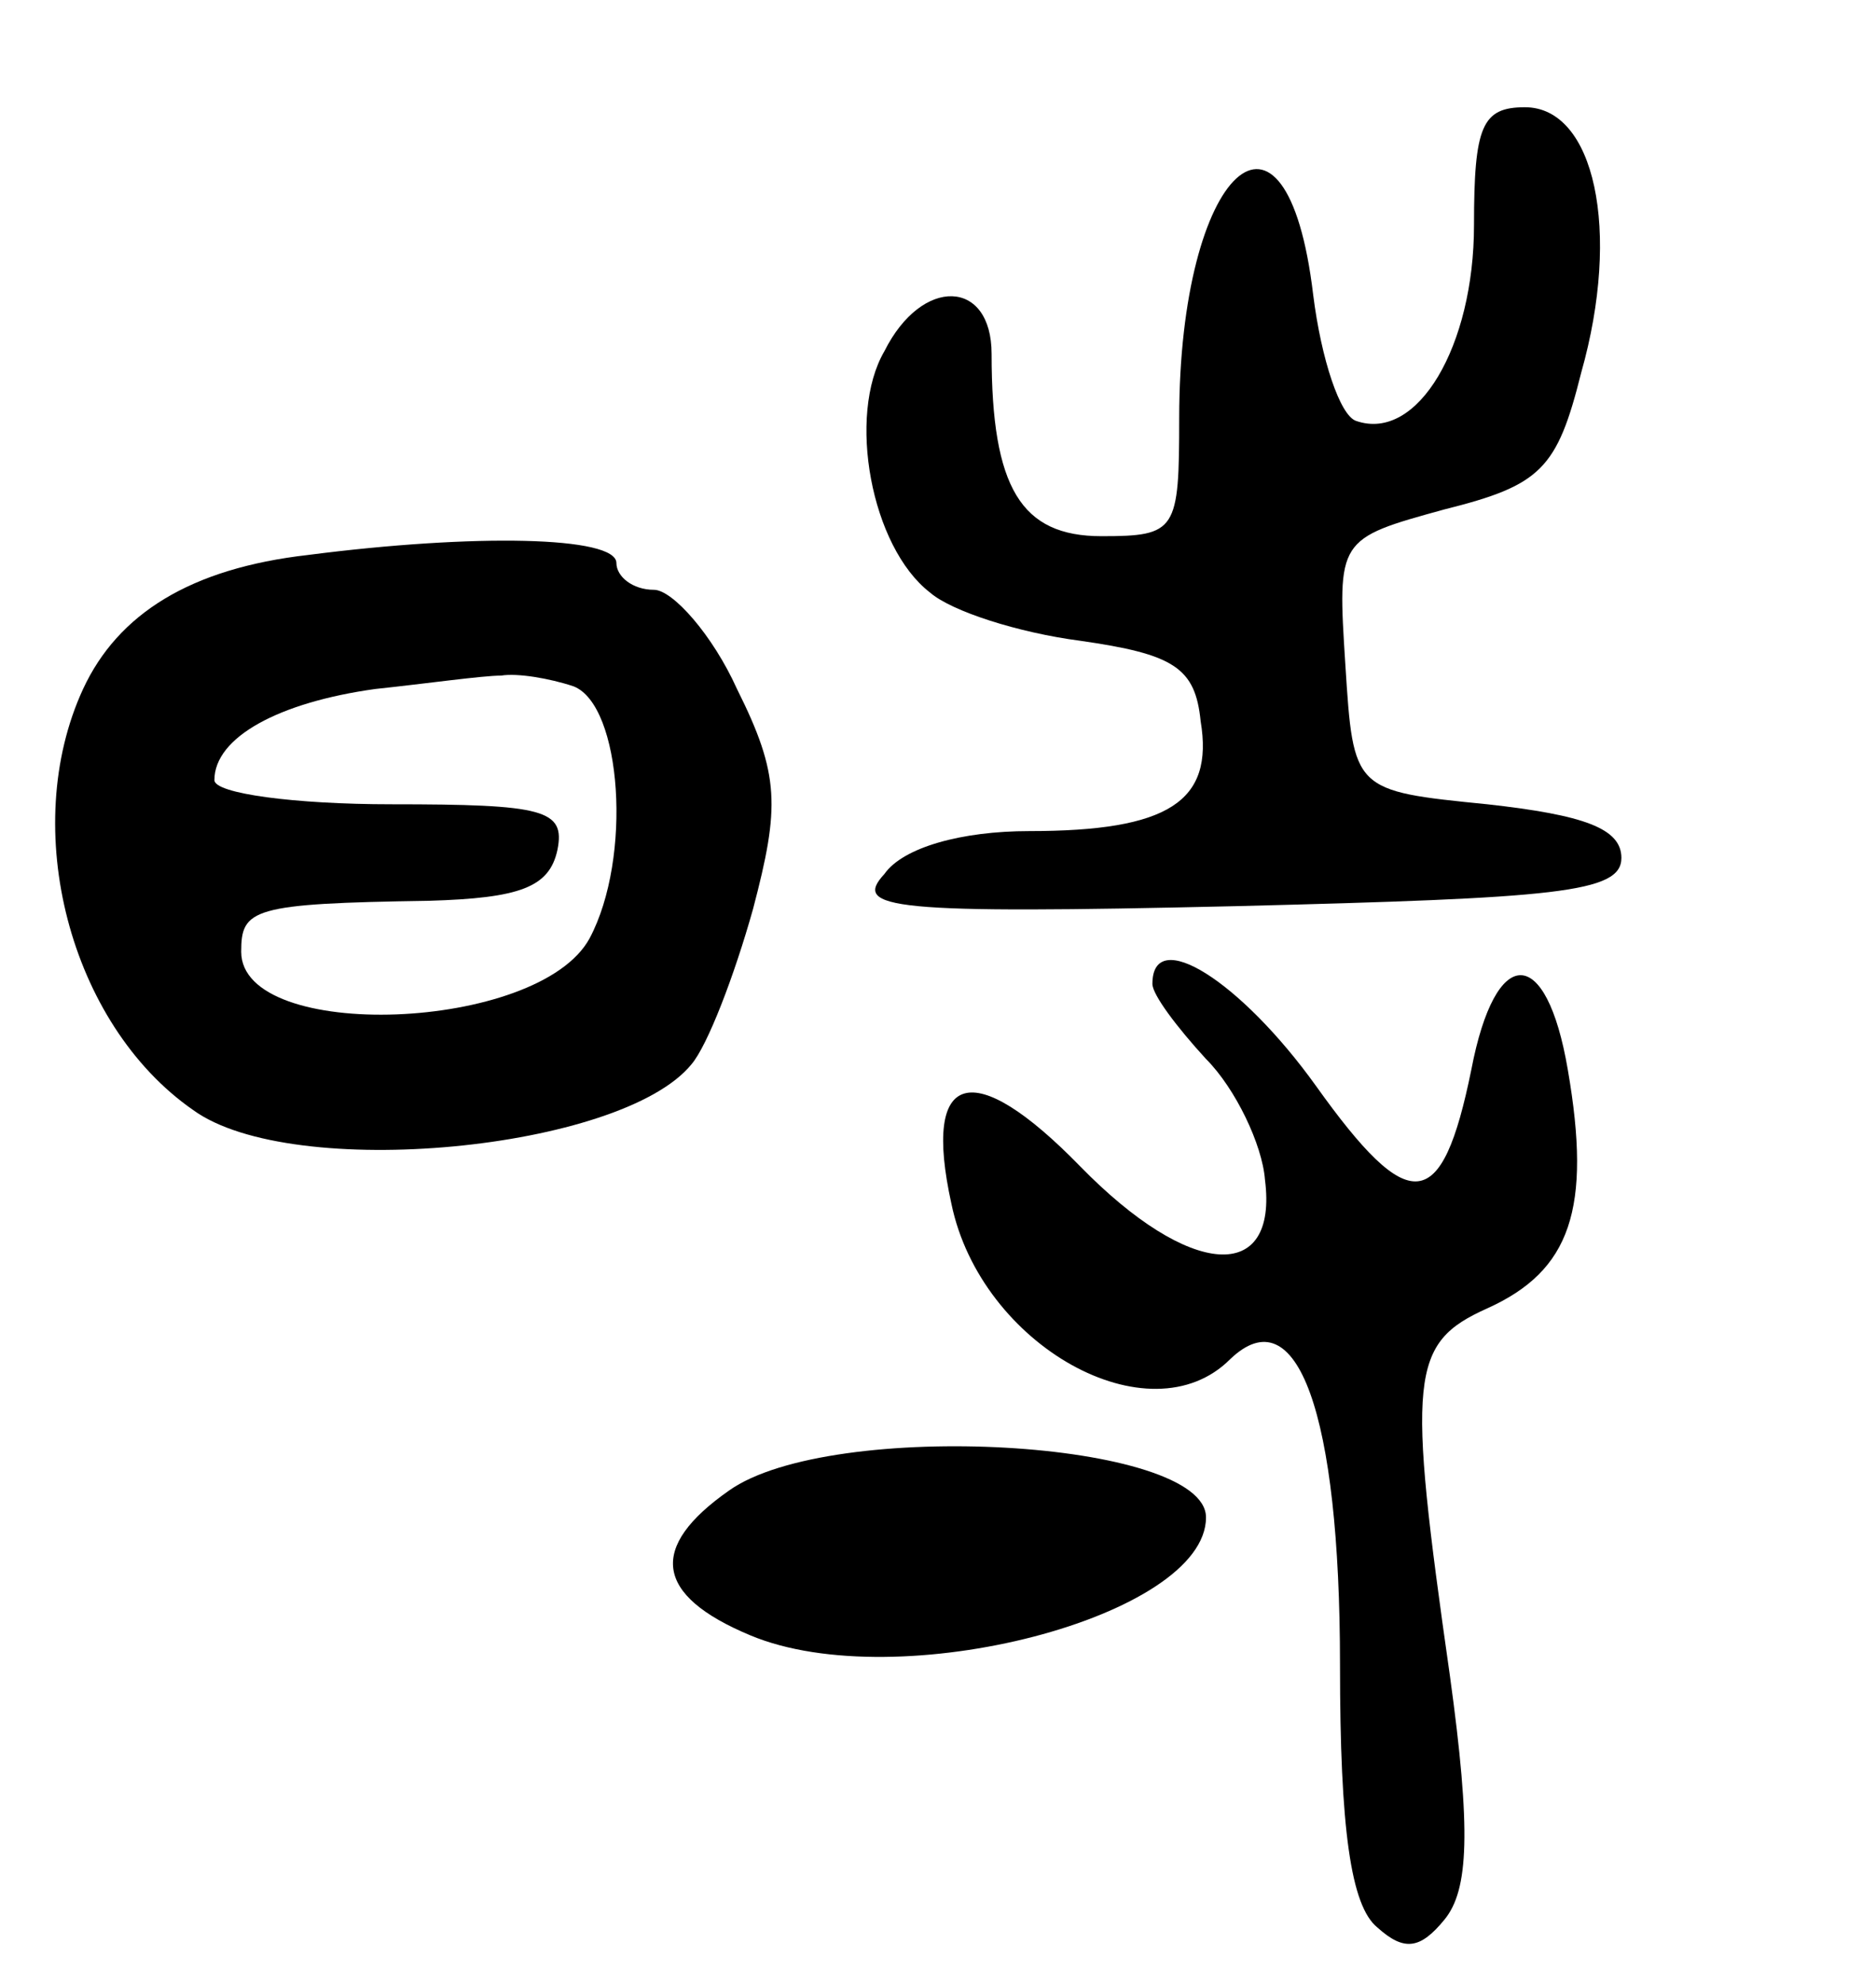 <svg version="1.0" xmlns="http://www.w3.org/2000/svg"
 width="70pt" height="74pt" viewBox="0 0 70 74"
 preserveAspectRatio="xMidYMid meet">
<g transform="translate(0,74) scale(0.1,-0.1)"
fill="#000000" stroke="none">
<path d="M550 656 c0 -45 -21 -81 -44 -73 -6 2 -13 23 -16 47 -10 84 -50 47
-50 -46 0 -42 -1 -44 -29 -44 -30 0 -41 18 -41 68 0 28 -26 29 -40 1 -14 -24
-5 -73 17 -90 8 -7 33 -15 56 -18 35 -5 43 -10 45 -30 5 -30 -12 -41 -64 -41
-25 0 -47 -6 -54 -16 -12 -13 2 -15 131 -12 120 3 144 5 144 18 0 11 -14 16
-50 20 -50 5 -50 5 -53 52 -3 47 -3 47 37 58 36 9 42 15 51 51 15 53 5 99 -21
99 -16 0 -19 -7 -19 -44z"/>
<path d="M115 533 c-44 -5 -71 -22 -84 -50 -24 -52 -5 -125 41 -157 37 -27
160 -15 186 17 6 7 16 33 23 58 10 38 10 50 -6 82 -9 20 -24 37 -31 37 -8 0
-14 5 -14 10 0 10 -53 11 -115 3z m99 -49 c18 -7 22 -64 6 -94 -19 -35 -130
-39 -130 -5 0 16 4 18 70 19 34 1 45 5 48 19 3 15 -5 17 -62 17 -36 0 -66 4
-66 9 0 16 24 29 60 34 19 2 40 5 47 5 6 1 18 -1 27 -4z"/>
<path d="M430 373 c0 -4 9 -16 20 -28 11 -11 21 -32 22 -45 5 -39 -28 -37 -69
5 -40 41 -59 36 -48 -14 11 -53 74 -88 104 -58 25 24 41 -20 41 -114 0 -61 4
-90 14 -98 10 -9 16 -8 25 3 9 11 10 33 2 91 -16 112 -15 124 14 137 31 14 39
37 30 89 -8 47 -27 47 -36 0 -11 -54 -23 -55 -58 -6 -28 39 -61 60 -61 38z"/>
<path d="M272 184 c-30 -21 -28 -39 8 -54 55 -23 170 7 170 44 0 29 -140 37
-178 10z"/>
</g>
</svg>
